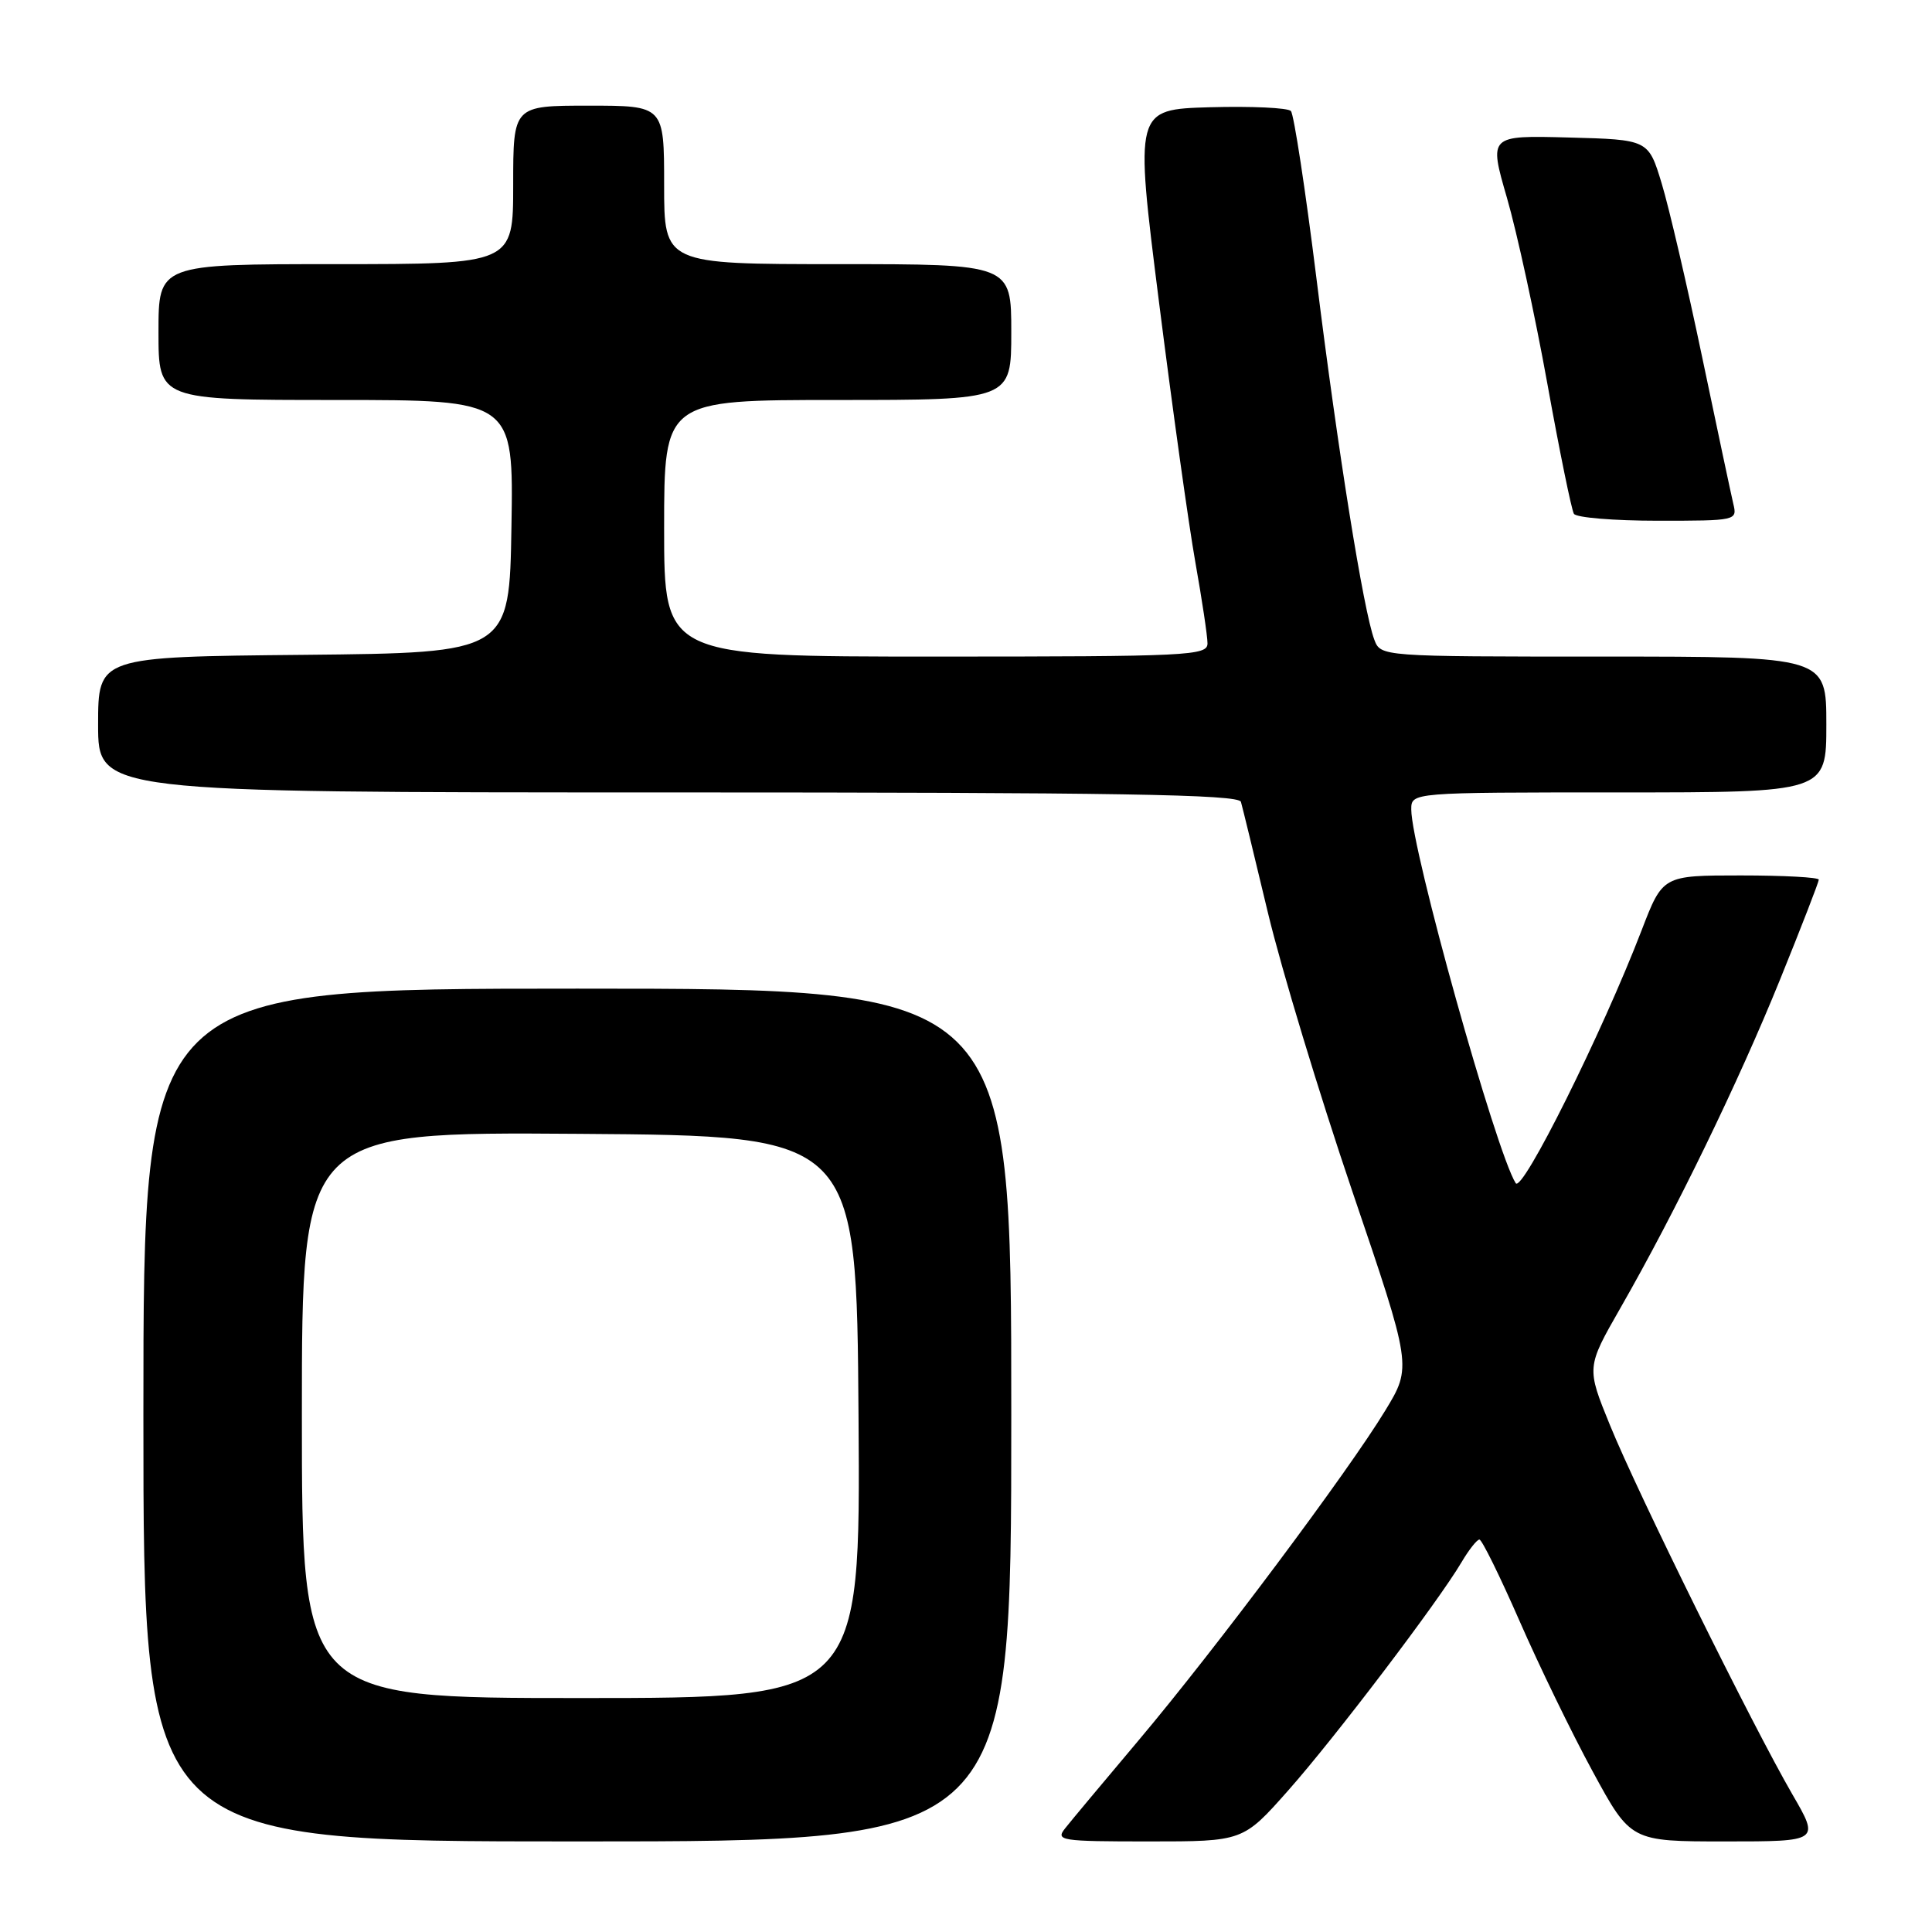 <?xml version="1.0" encoding="UTF-8" standalone="no"?>
<!DOCTYPE svg PUBLIC "-//W3C//DTD SVG 1.1//EN" "http://www.w3.org/Graphics/SVG/1.1/DTD/svg11.dtd" >
<svg xmlns="http://www.w3.org/2000/svg" xmlns:xlink="http://www.w3.org/1999/xlink" version="1.1" viewBox="0 0 256 256">
 <g >
 <path fill="currentColor"
d=" M 134.00 187.50 C 134.00 131.00 134.00 131.00 76.50 131.00 C 19.00 131.00 19.00 131.00 19.00 187.50 C 19.00 244.00 19.00 244.00 76.50 244.00 C 134.00 244.00 134.00 244.00 134.00 187.50 Z  M 170.69 237.25 C 176.90 230.24 190.54 212.28 193.65 207.02 C 194.63 205.36 195.70 204.00 196.03 204.00 C 196.36 204.00 198.74 208.84 201.33 214.75 C 203.91 220.66 208.28 229.66 211.05 234.75 C 216.08 244.00 216.08 244.00 228.60 244.00 C 241.12 244.00 241.12 244.00 237.49 237.75 C 232.23 228.67 216.96 197.77 213.33 188.84 C 210.21 181.19 210.21 181.19 214.70 173.34 C 221.97 160.66 230.35 143.41 235.86 129.81 C 238.69 122.83 241.00 116.86 241.00 116.56 C 241.00 116.25 236.35 116.00 230.66 116.00 C 220.32 116.00 220.32 116.00 217.53 123.25 C 212.32 136.81 201.70 158.14 200.84 156.78 C 198.23 152.66 187.00 112.49 187.00 107.26 C 187.00 105.00 187.00 105.00 214.50 105.00 C 242.00 105.00 242.00 105.00 242.00 96.00 C 242.00 87.00 242.00 87.00 212.48 87.00 C 182.95 87.00 182.95 87.00 182.10 84.75 C 180.68 81.00 177.27 59.73 174.45 37.00 C 172.98 25.17 171.45 15.15 171.05 14.71 C 170.65 14.28 165.83 14.06 160.34 14.21 C 150.35 14.50 150.35 14.50 153.57 40.00 C 155.34 54.02 157.51 69.55 158.39 74.50 C 159.27 79.45 160.00 84.29 160.00 85.25 C 160.00 86.88 157.62 87.00 124.00 87.00 C 88.00 87.00 88.00 87.00 88.00 70.00 C 88.00 53.00 88.00 53.00 111.00 53.00 C 134.00 53.00 134.00 53.00 134.00 44.00 C 134.00 35.00 134.00 35.00 111.00 35.00 C 88.00 35.00 88.00 35.00 88.00 24.50 C 88.00 14.00 88.00 14.00 78.00 14.00 C 68.00 14.00 68.00 14.00 68.00 24.50 C 68.00 35.00 68.00 35.00 44.50 35.00 C 21.00 35.00 21.00 35.00 21.00 44.00 C 21.00 53.00 21.00 53.00 44.52 53.00 C 68.05 53.00 68.05 53.00 67.77 69.75 C 67.50 86.50 67.50 86.50 40.25 86.77 C 13.00 87.03 13.00 87.03 13.00 96.02 C 13.00 105.00 13.00 105.00 88.53 105.00 C 148.10 105.00 164.14 105.26 164.43 106.25 C 164.63 106.94 166.25 113.58 168.02 121.00 C 169.80 128.43 174.82 144.98 179.17 157.80 C 187.09 181.09 187.09 181.09 183.55 186.91 C 178.63 195.01 161.04 218.53 150.94 230.52 C 146.30 236.03 141.88 241.31 141.13 242.27 C 139.84 243.89 140.53 244.00 152.23 244.00 C 164.71 244.00 164.71 244.00 170.69 237.25 Z  M 229.67 66.75 C 229.38 65.51 227.52 56.76 225.54 47.30 C 223.56 37.84 221.15 27.49 220.18 24.30 C 218.42 18.50 218.42 18.50 207.85 18.22 C 197.28 17.94 197.28 17.94 199.68 26.22 C 201.00 30.77 203.41 41.85 205.03 50.83 C 206.65 59.81 208.24 67.57 208.55 68.08 C 208.86 68.59 213.87 69.00 219.67 69.00 C 230.10 69.00 230.21 68.98 229.67 66.75 Z  M 40.00 187.49 C 40.00 149.98 40.00 149.98 76.75 150.24 C 113.50 150.50 113.50 150.50 113.76 187.75 C 114.02 225.00 114.02 225.00 77.01 225.00 C 40.00 225.00 40.00 225.00 40.00 187.49 Z "/>
</g>
</svg>